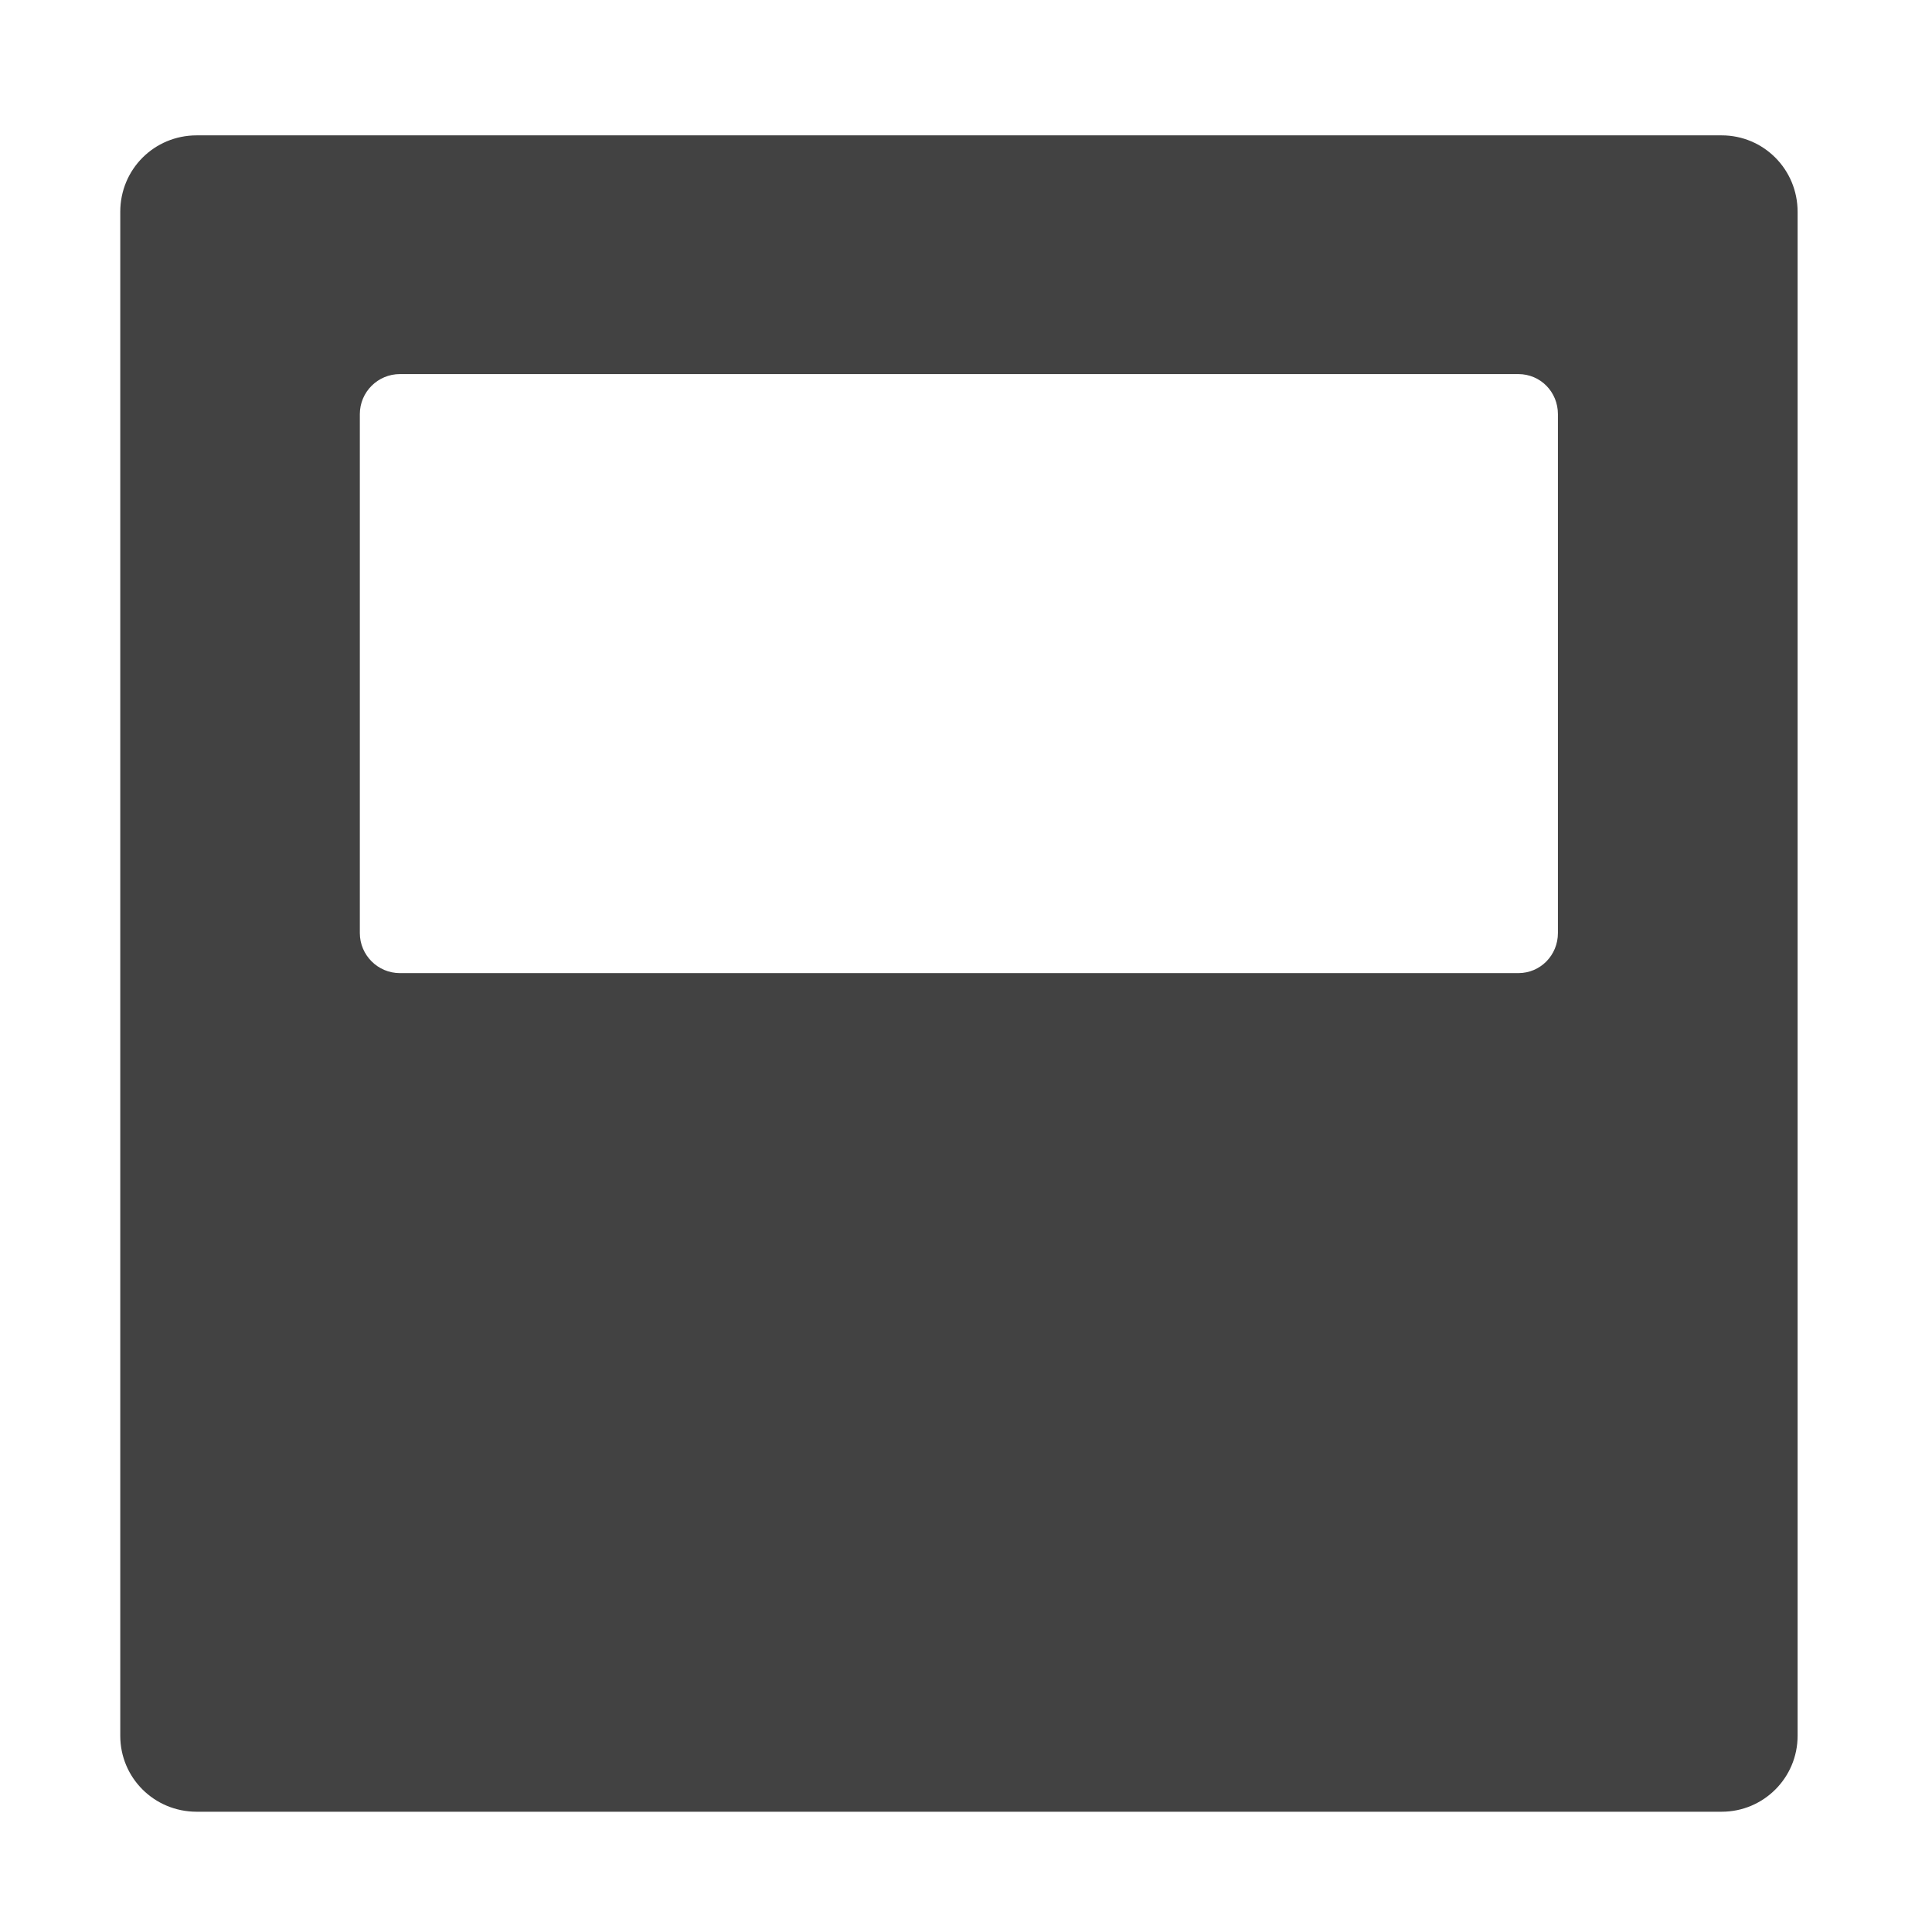 <?xml version="1.0" encoding="UTF-8"?>
<svg xmlns="http://www.w3.org/2000/svg" xmlns:xlink="http://www.w3.org/1999/xlink" width="16px" height="16px" viewBox="0 0 16 16" version="1.1">
<g id="surface1">
<path style=" stroke:none;fill-rule:nonzero;fill:rgb(25.882%,25.882%,25.882%);fill-opacity:1;" d="M 0.996 1.754 C 0.996 1.402 1.277 1.121 1.629 1.121 L 14.258 1.121 C 14.605 1.121 14.887 1.402 14.887 1.754 L 14.887 14.375 C 14.887 14.723 14.605 15.004 14.258 15.004 L 1.629 15.004 C 1.277 15.004 0.996 14.723 0.996 14.375 Z M 2.98 3.43 L 2.98 7.727 C 2.98 7.91 3.129 8.059 3.312 8.059 L 12.574 8.059 C 12.758 8.059 12.902 7.91 12.902 7.727 L 12.902 3.43 C 12.902 3.246 12.758 3.098 12.574 3.098 L 3.312 3.098 C 3.129 3.098 2.98 3.246 2.98 3.43 Z M 2.98 3.43 "/>
</g>
</svg>
